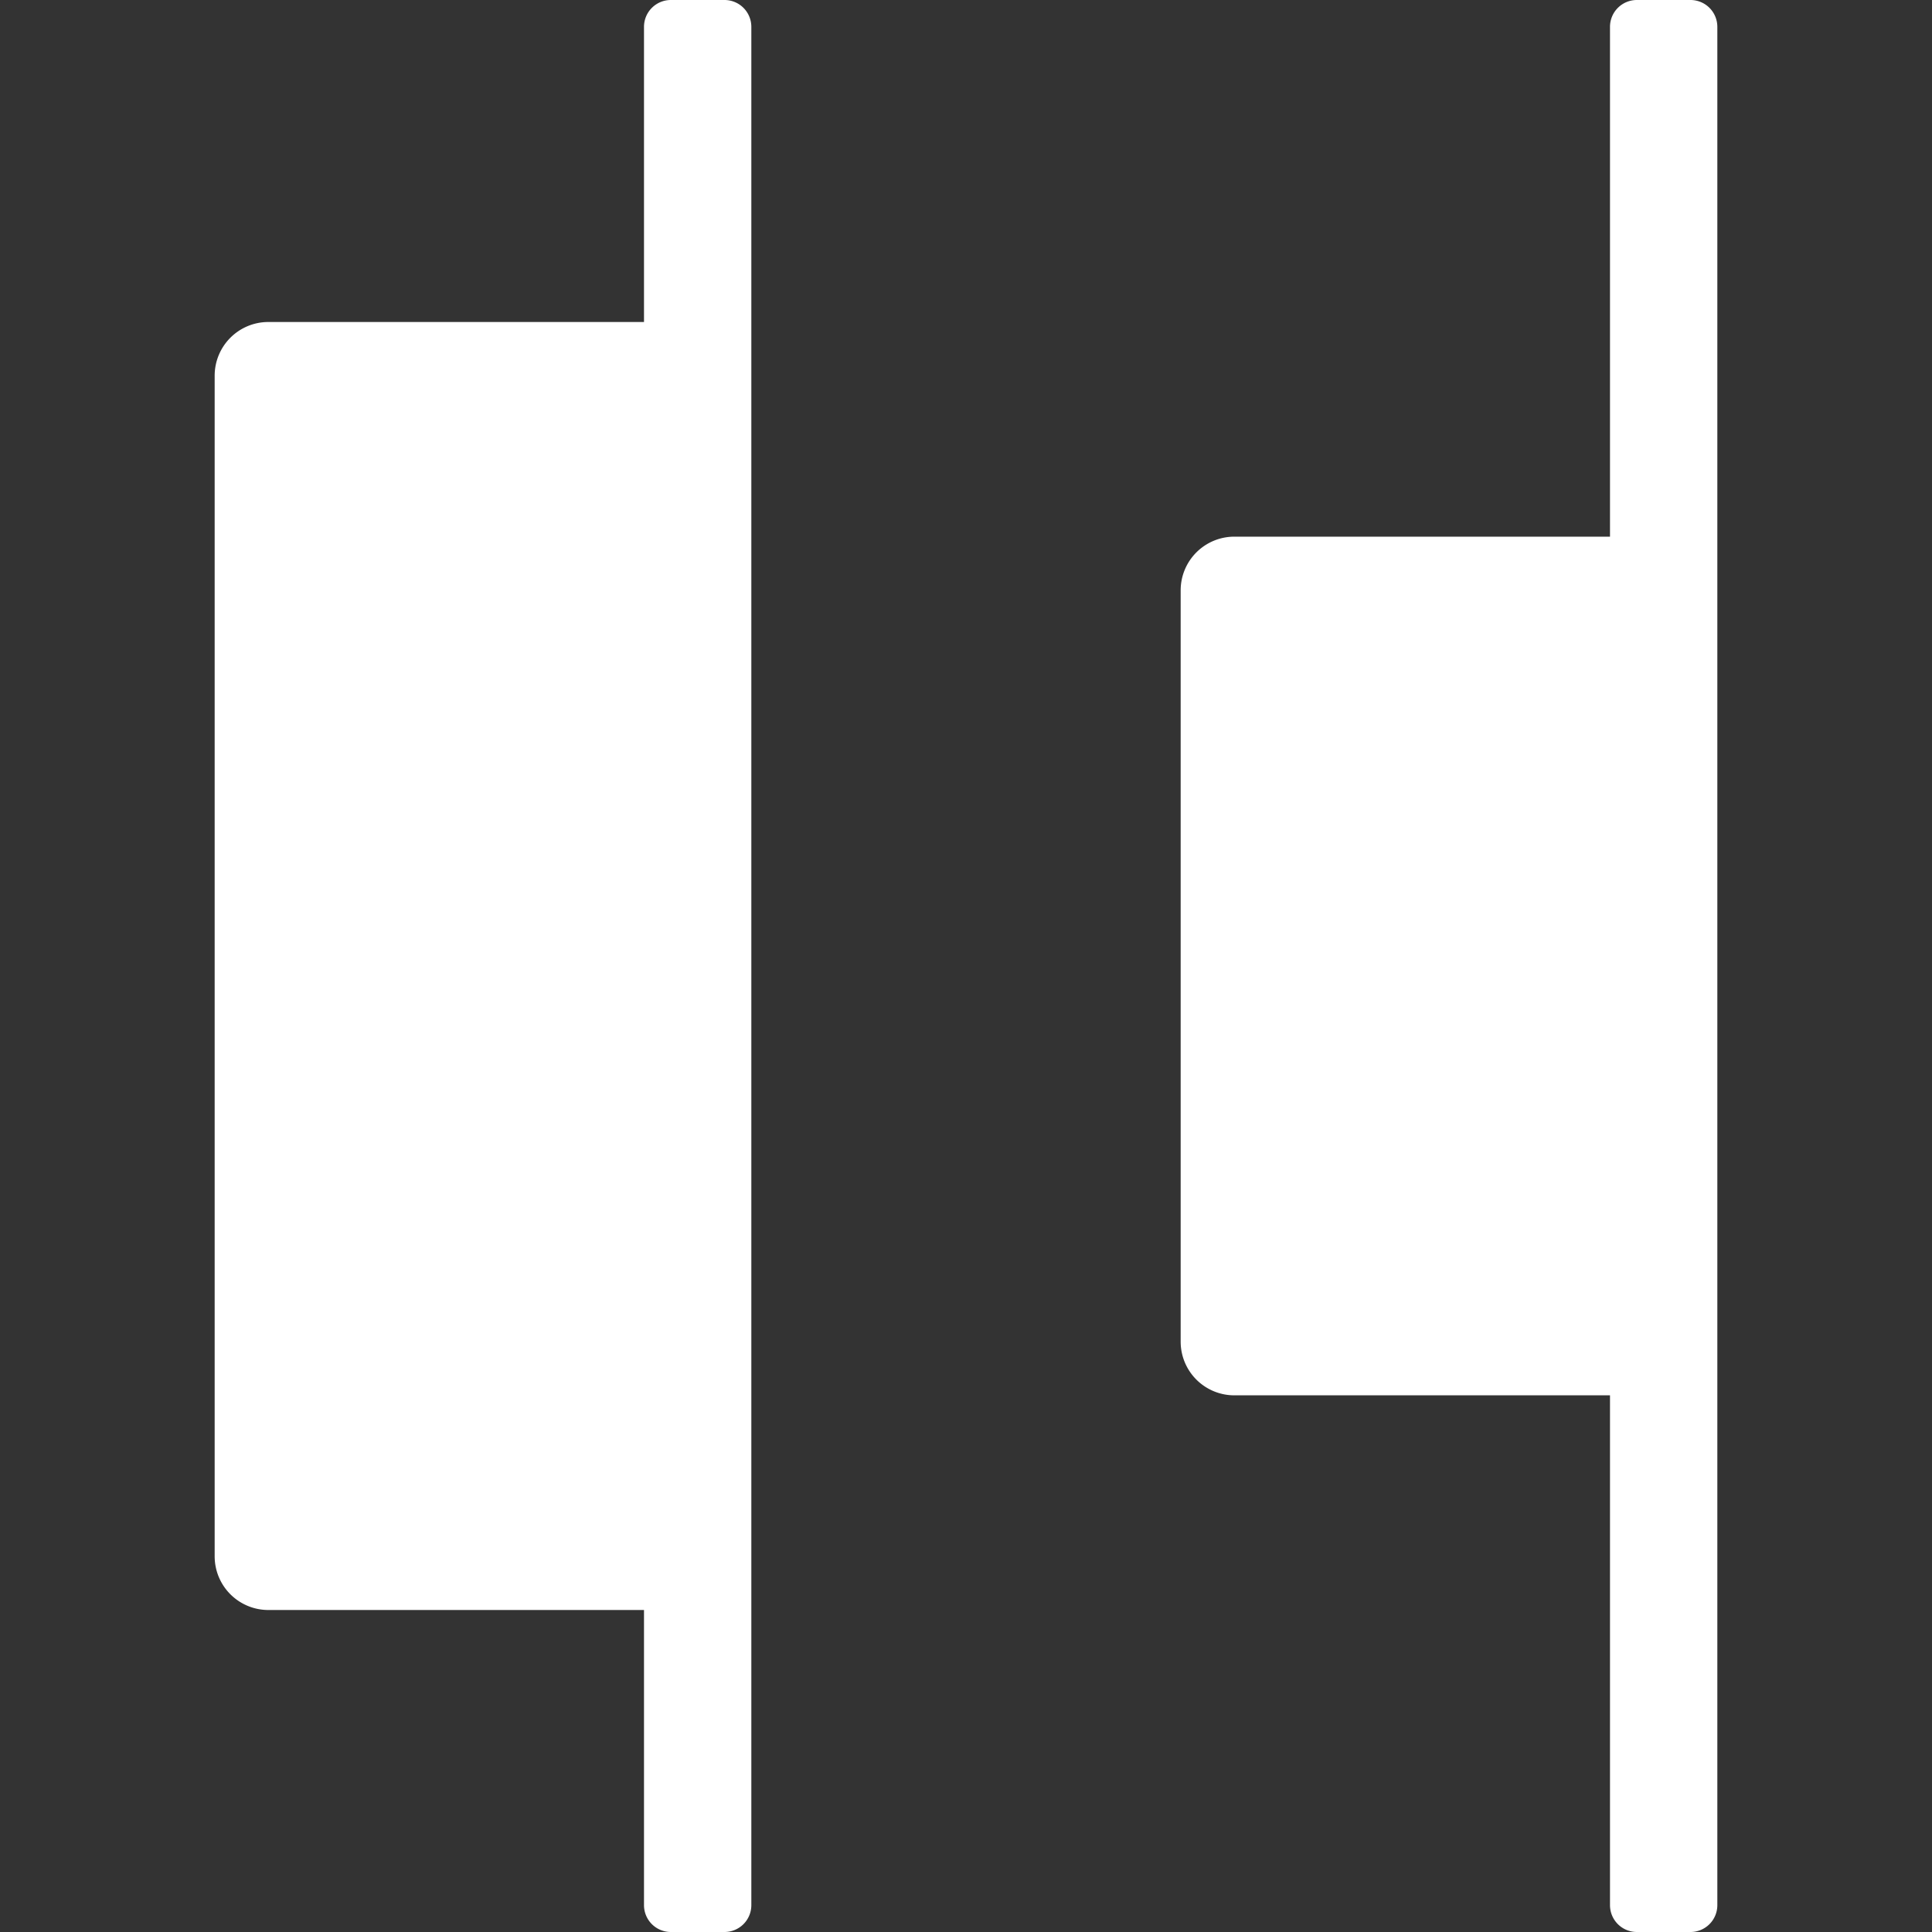 <svg xmlns="http://www.w3.org/2000/svg" height="18" viewBox="0 0 18 18" width="18">
  <rect x="0" y="0" width="18" height="18" fill="#333333" stroke="none"/>
  <defs>
    <style>
      .a {
        fill: #ffffff;
      }
    </style>
  </defs>
  <title>S DistributeRightEdge 18 N</title>
  <rect id="Canvas" fill="#ff13dc" opacity="0" width="18" height="18" /><path class="a" d="M6.75,0h-.5A.25.25,0,0,0,6,.25V3H2.5a.5.5,0,0,0-.5.5v11a.5.5,0,0,0,.5.5H6v2.75a.25.25,0,0,0,.25.25h.5A.25.25,0,0,0,7,17.75V.25A.25.25,0,0,0,6.75,0Z" />
  <path class="a" d="M15.75,0h-.5A.25.25,0,0,0,15,.25V5H11.5a.5.5,0,0,0-.5.5v7a.5.5,0,0,0,.5.5H15v4.75a.25.25,0,0,0,.25.25h.5a.25.25,0,0,0,.25-.25V.25A.25.25,0,0,0,15.75,0Z" />
</svg>